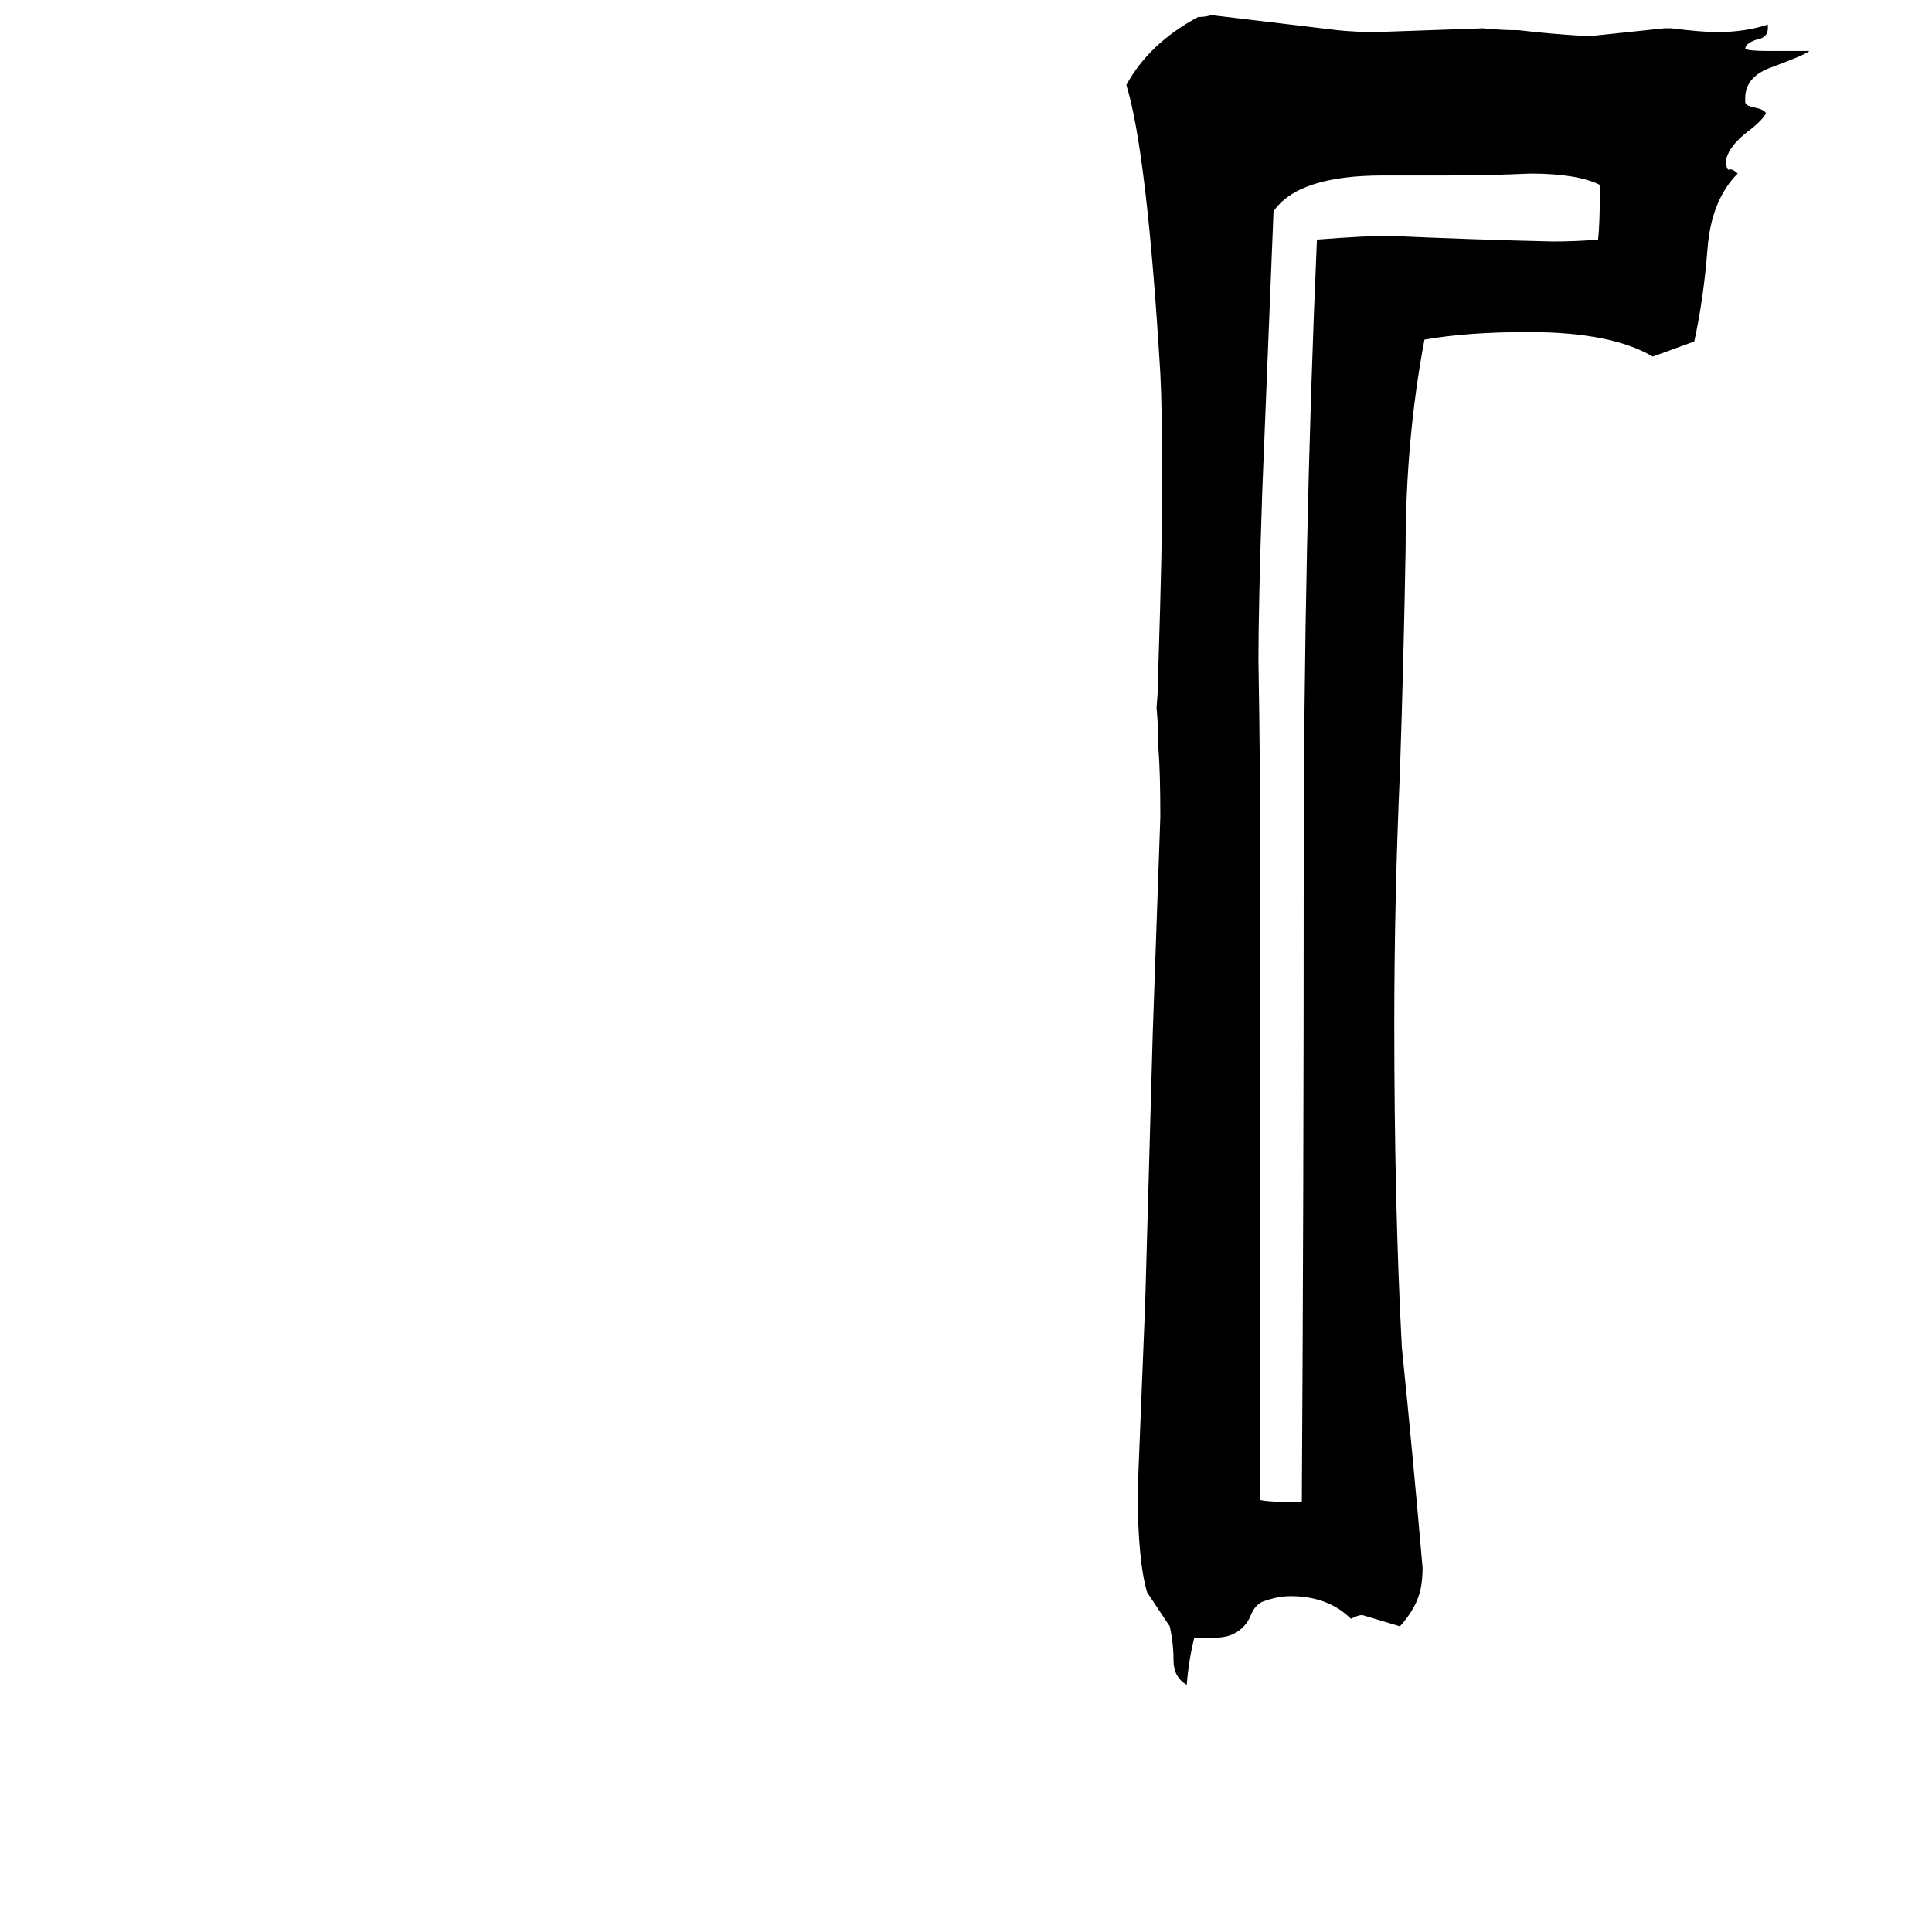<svg xmlns="http://www.w3.org/2000/svg" viewBox="0 -800 1024 1024">
	<path fill="#000000" d="M644 68H633Q630 80 629 93Q622 89 622 80Q622 71 620 62Q614 53 608 44Q603 27 603 -10Q605 -60 607 -110Q609 -181 611 -253Q613 -310 615 -367Q615 -391 614 -403Q614 -414 613 -425Q614 -436 614 -448Q616 -510 616 -543Q616 -583 615 -602Q608 -719 597 -755Q609 -777 635 -791Q639 -791 642 -792Q676 -788 709 -784Q719 -783 729 -783Q758 -784 786 -785Q796 -784 805 -784Q822 -782 839 -781H844Q863 -783 882 -785H886Q902 -783 910 -783Q925 -783 937 -787V-785Q937 -780 931 -779Q925 -777 925 -774Q928 -773 936 -773H959Q957 -771 938 -764Q925 -759 925 -748V-746Q925 -744 930 -743Q935 -742 936 -740Q934 -736 926 -730Q917 -723 915 -716V-713Q915 -711 916 -710Q918 -711 921 -708Q907 -694 905 -668Q903 -642 898 -619Q887 -615 876 -611Q854 -624 810 -624Q778 -624 755 -620Q745 -567 745 -509Q744 -451 742 -391Q739 -323 739 -257Q739 -162 743 -86Q749 -27 754 31Q754 37 753 42Q751 52 742 62Q732 59 722 56Q720 56 716 58Q704 46 684 46Q677 46 669 49Q665 51 663 56Q661 61 657 64Q652 68 644 68ZM683 -4H690Q691 -167 691 -340Q691 -512 698 -673Q724 -675 736 -675Q780 -673 823 -672Q835 -672 847 -673Q848 -681 848 -702Q836 -708 811 -708Q789 -707 767 -707H733Q688 -707 675 -688Q672 -613 669 -539Q667 -479 667 -450Q668 -392 668 -334V-5Q672 -4 683 -4Z"/>
</svg>